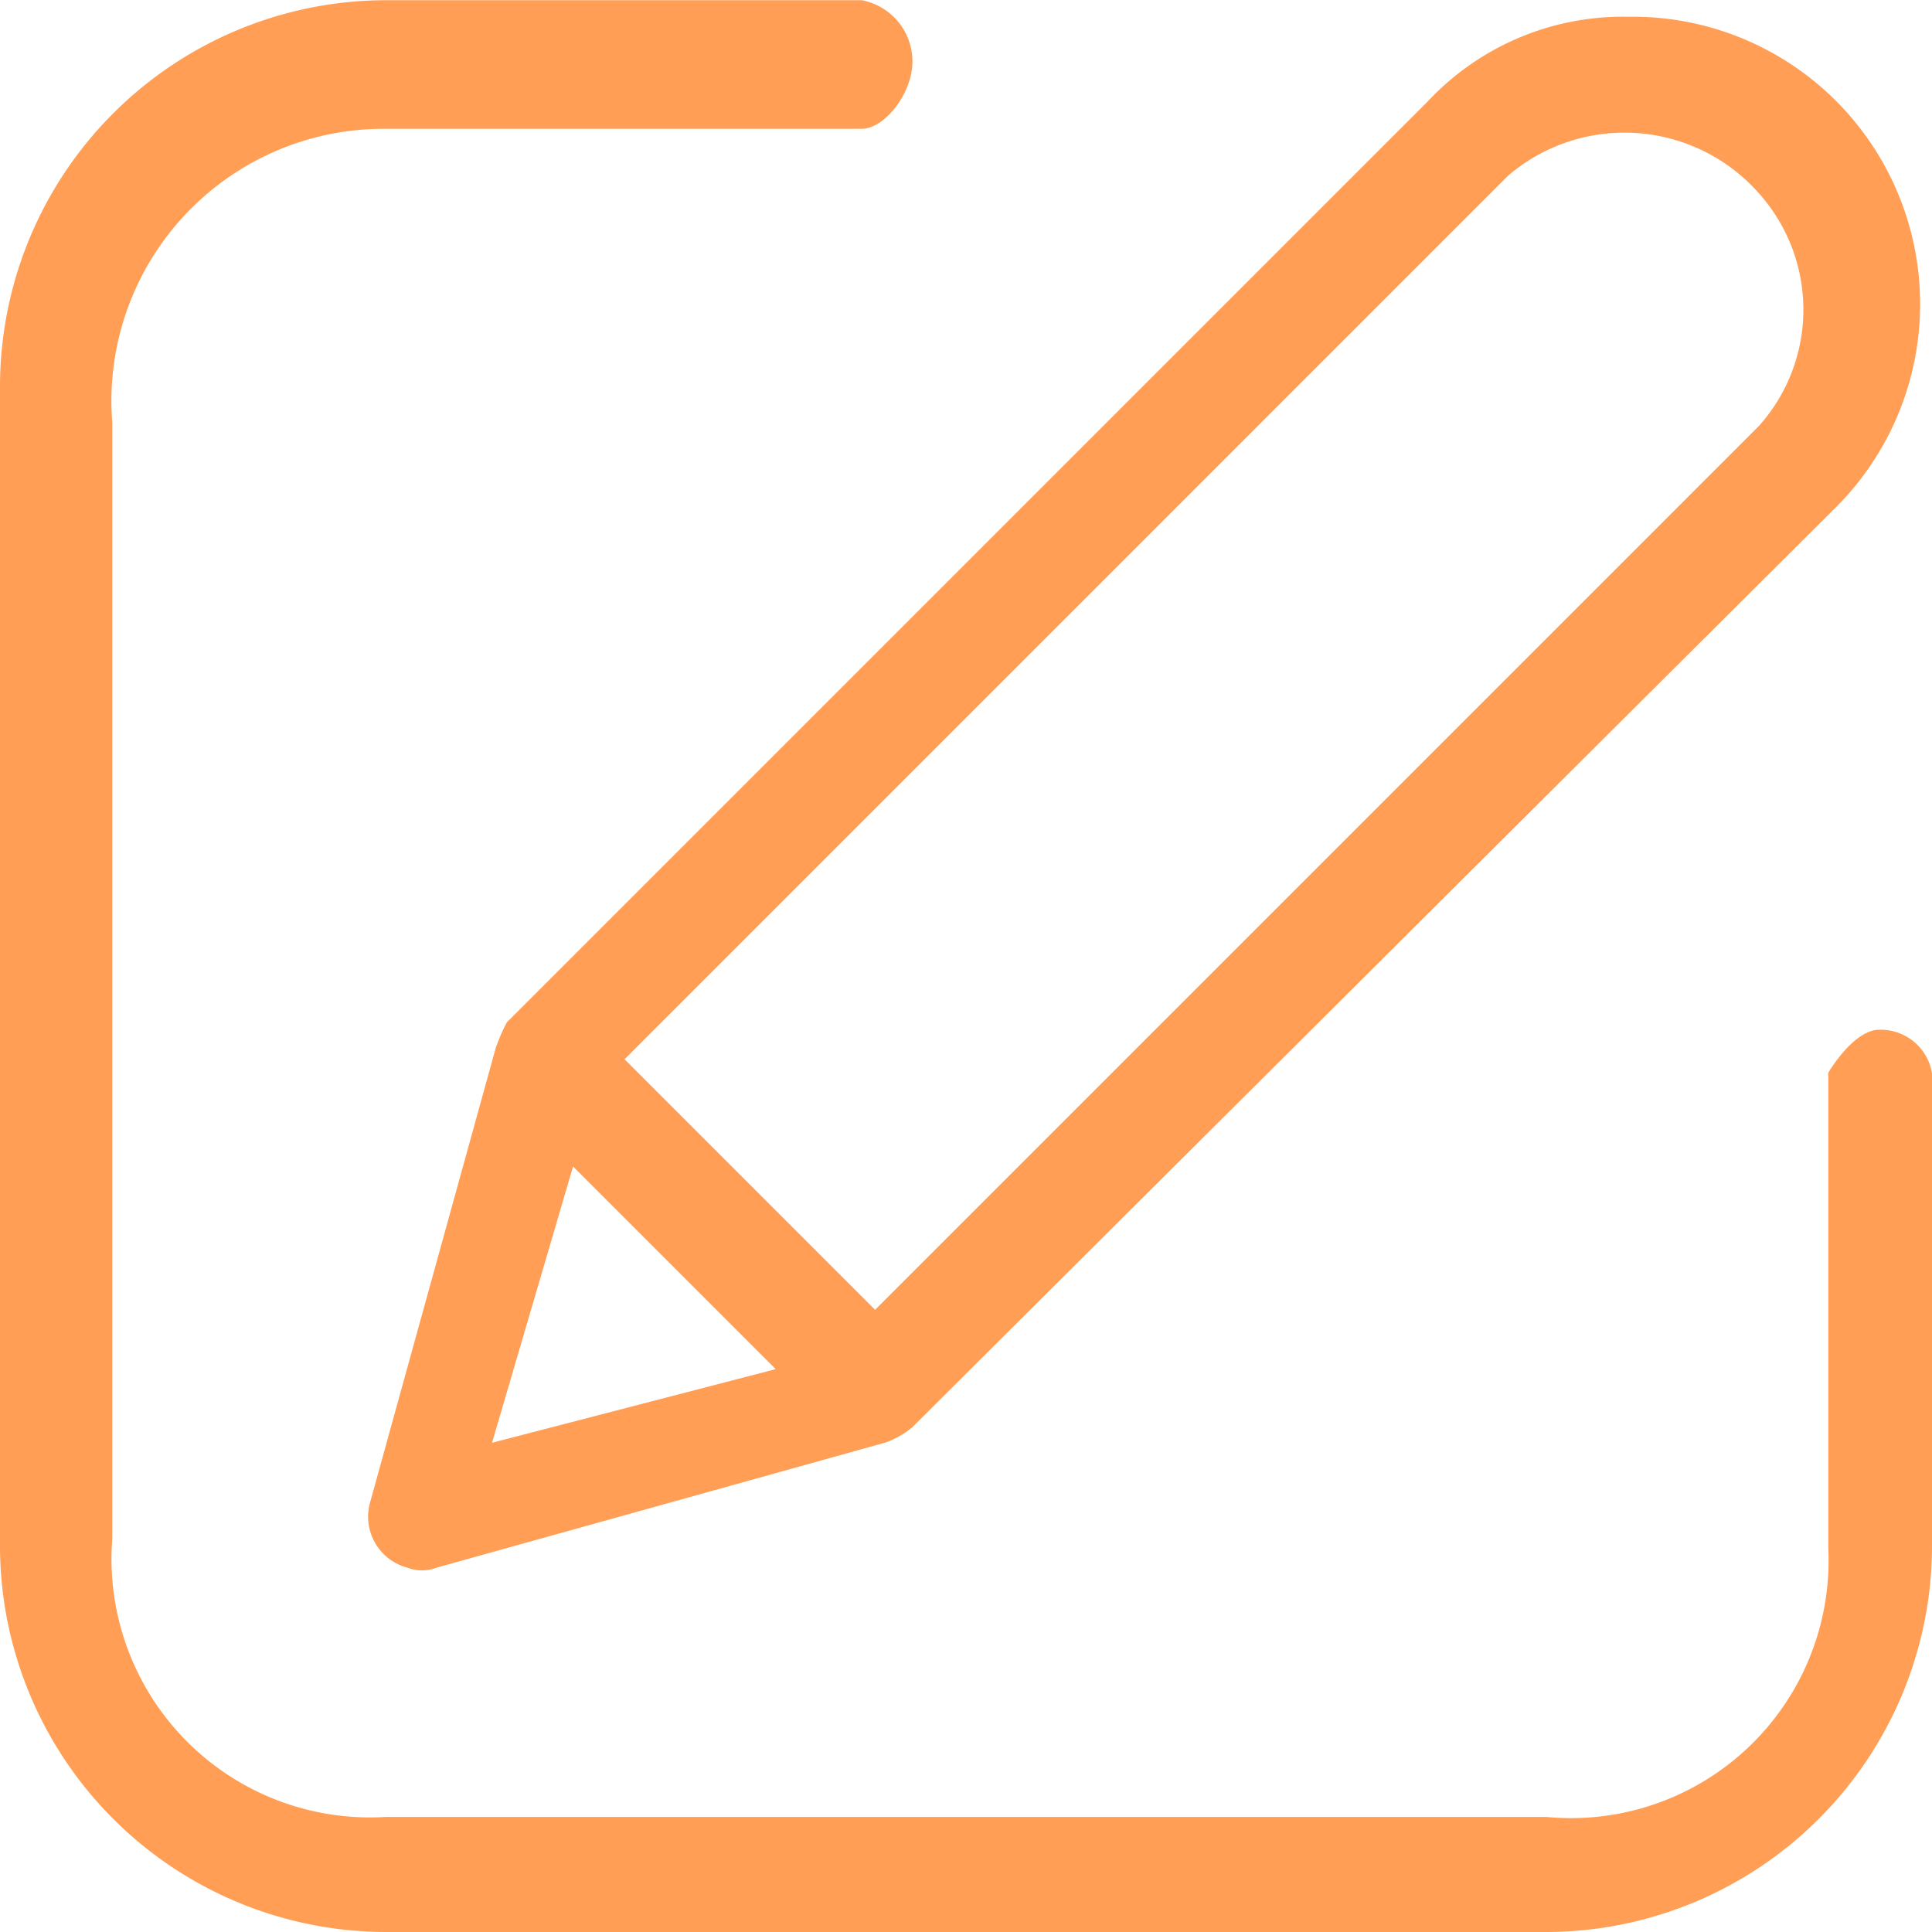 <svg id="edit" xmlns="http://www.w3.org/2000/svg" width="18" height="18" viewBox="0 0 18 18">
  <path id="Path_465" data-name="Path 465" d="M34.209,24.194c-.242,0-.475.4-.475.4v4.434a2.4,2.4,0,0,1-2.628,2.5H20.295a2.408,2.408,0,0,1-2.549-2.59v-10.4A2.536,2.536,0,0,1,20.295,15.8h4.434c.21,0,.472-.327.472-.627a.581.581,0,0,0-.472-.571H20.295A3.6,3.6,0,0,0,16.7,18.195V29.005A3.6,3.6,0,0,0,20.295,32.6h10.81A3.6,3.6,0,0,0,34.7,29.005V24.6A.484.484,0,0,0,34.209,24.194Z" transform="translate(-16.7 -14.6)" fill="#FF9E54"/>
  <path id="Path_466" 
  data-name="Path 466" 
  d="M43.933,24.81l-1.167,4.221a.491.491,0,0,0,.343.618.376.376,0,0,0,.275,0l4.187-1.167a.86.86,0,0,0,.24-.137l8.614-8.58A2.677,2.677,0,0,0,54.5,15.2H54.47a2.489,2.489,0,0,0-1.853.789l-8.58,8.58A1.673,1.673,0,0,0,43.933,24.81Zm9.438-8.134a1.669,1.669,0,0,1,2.334.172,1.625,1.625,0,0,1,0,2.162l-8.237,8.237-2.334-2.334ZM46.542,27.8l-2.643.686.755-2.574Z" transform="translate(-39.315 -15.044)" fill="#FF9E54"/>
</svg>
